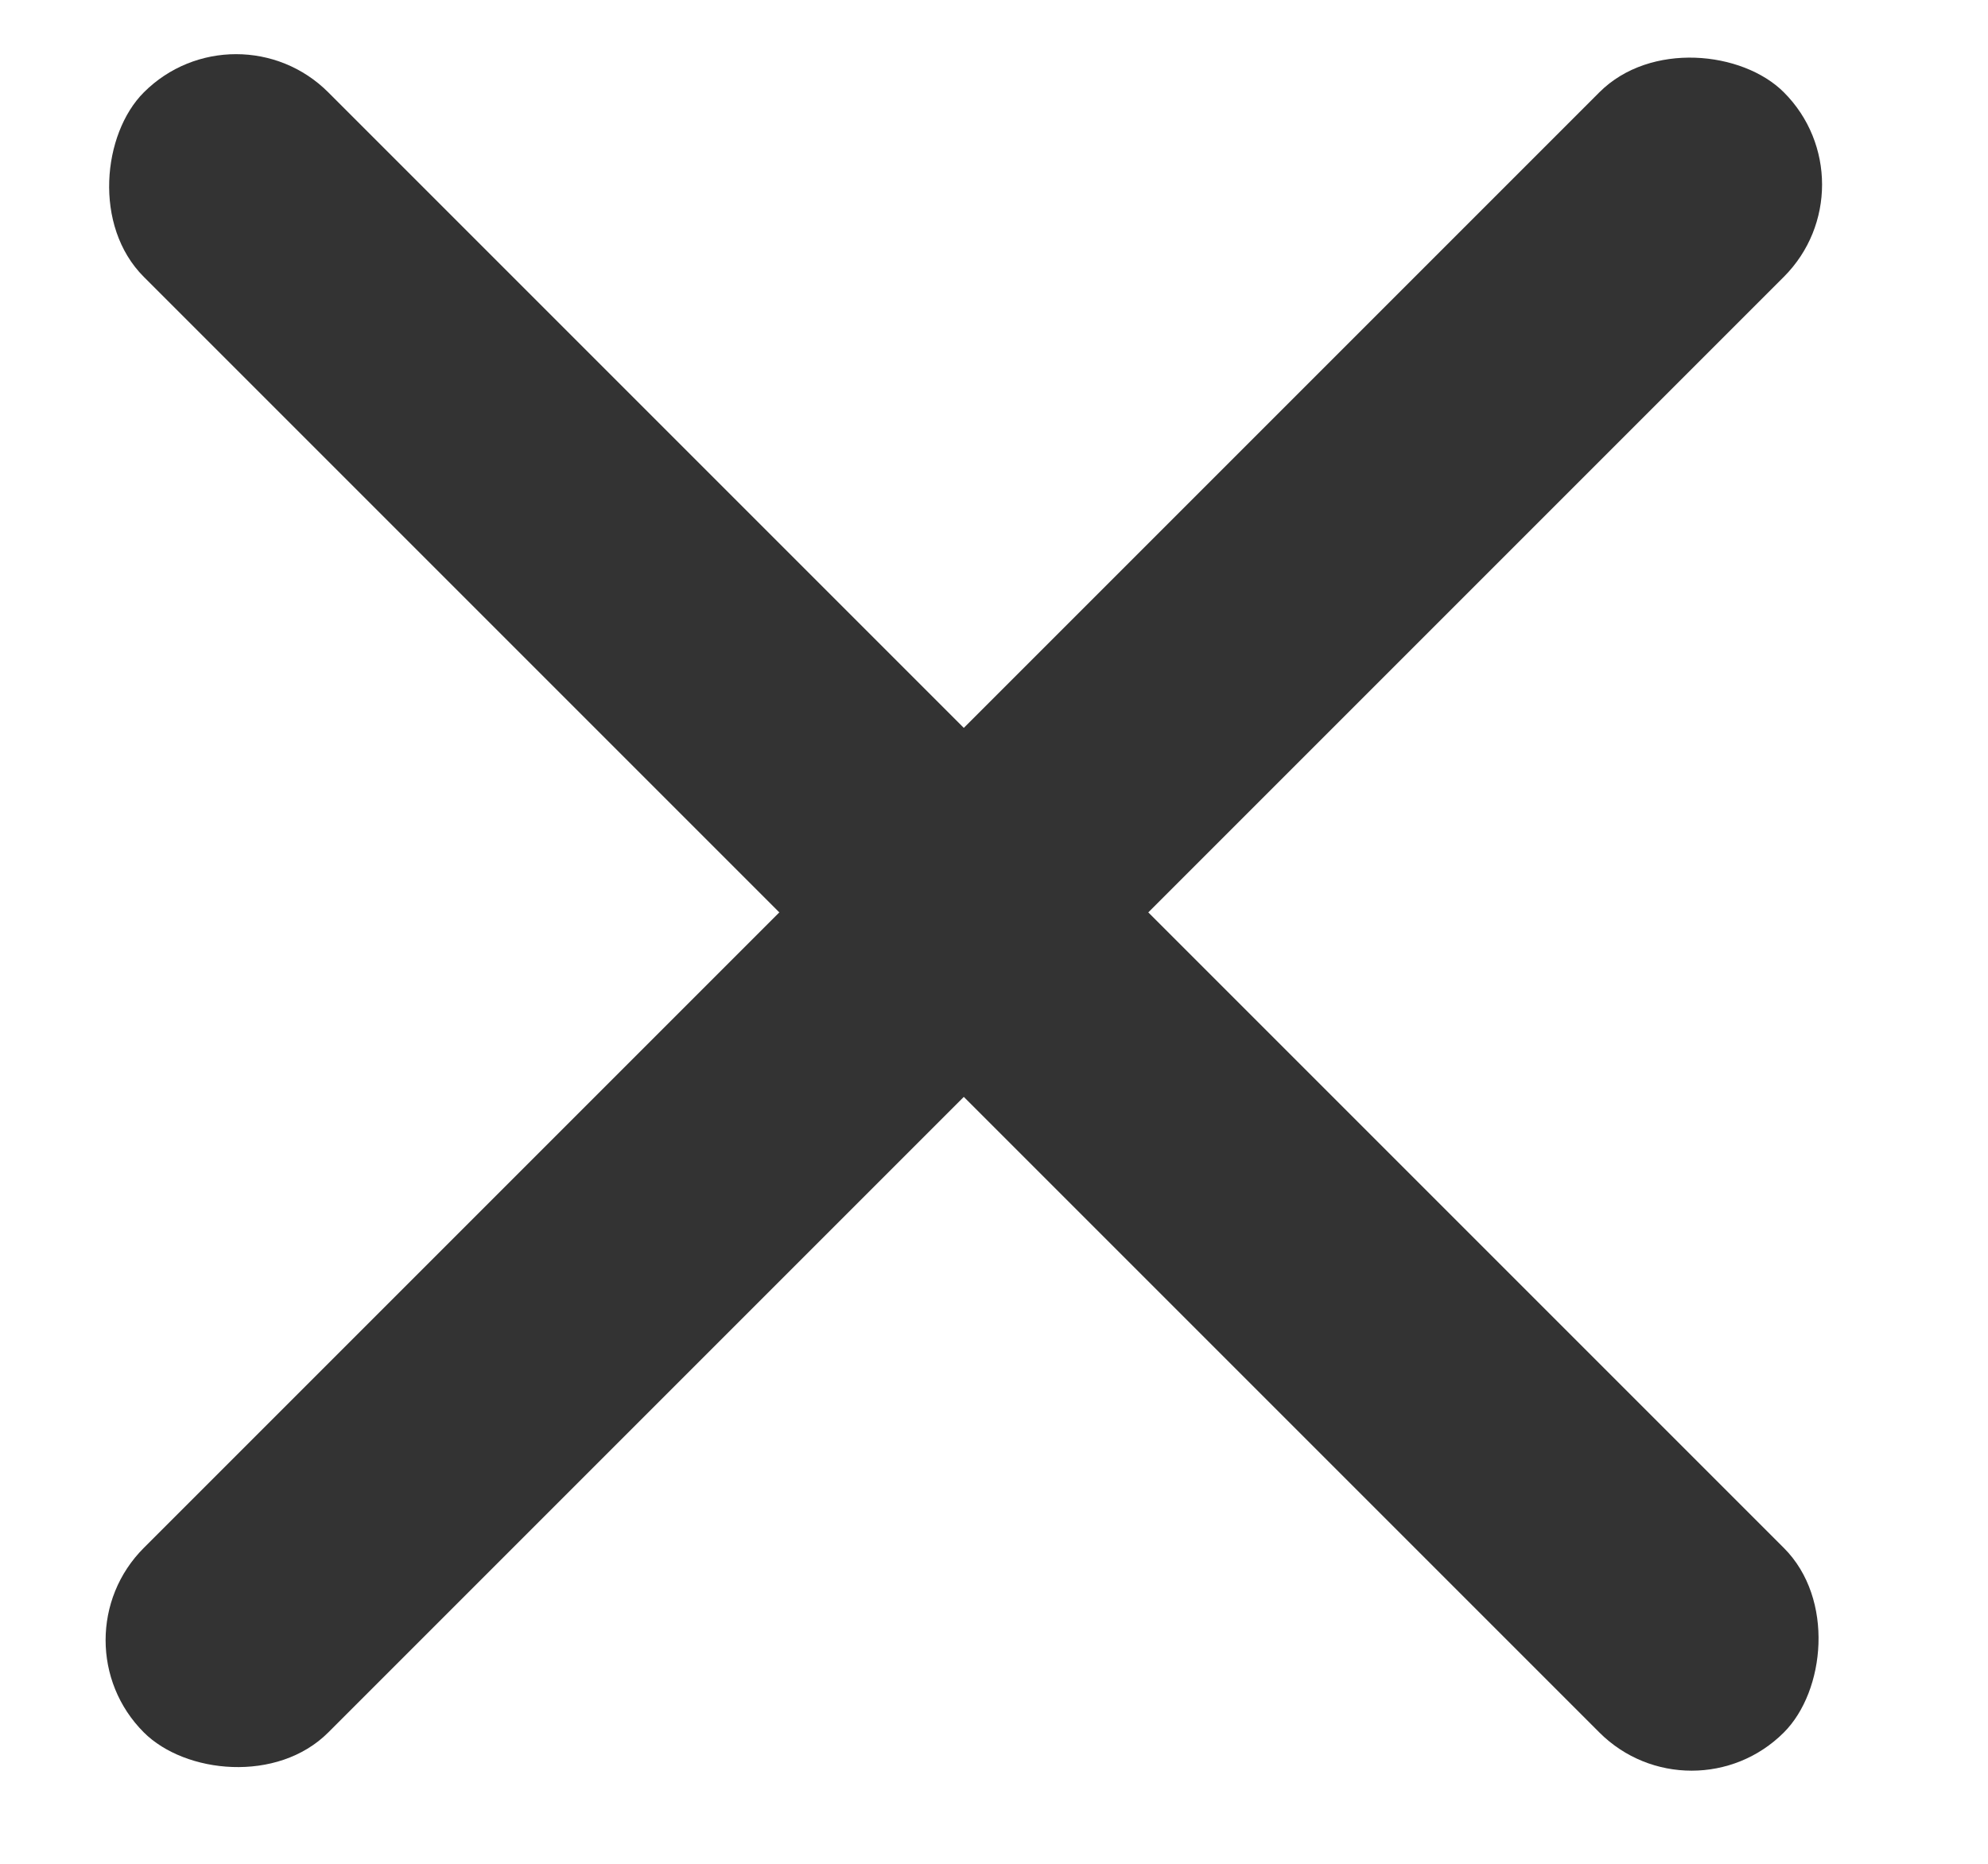 <svg width="16" height="15" viewBox="0 0 16 15" fill="none" xmlns="http://www.w3.org/2000/svg">
<rect x="0.415" y="13.2" width="18.667" height="2.1" rx="1.05" transform="rotate(-45 0.415 13.2)" fill="#333"/>
<rect x="1.9" y="0.001" width="18.667" height="2.1" rx="1.05" transform="rotate(45 1.9 0.001)" fill="#333"/>
</svg>
